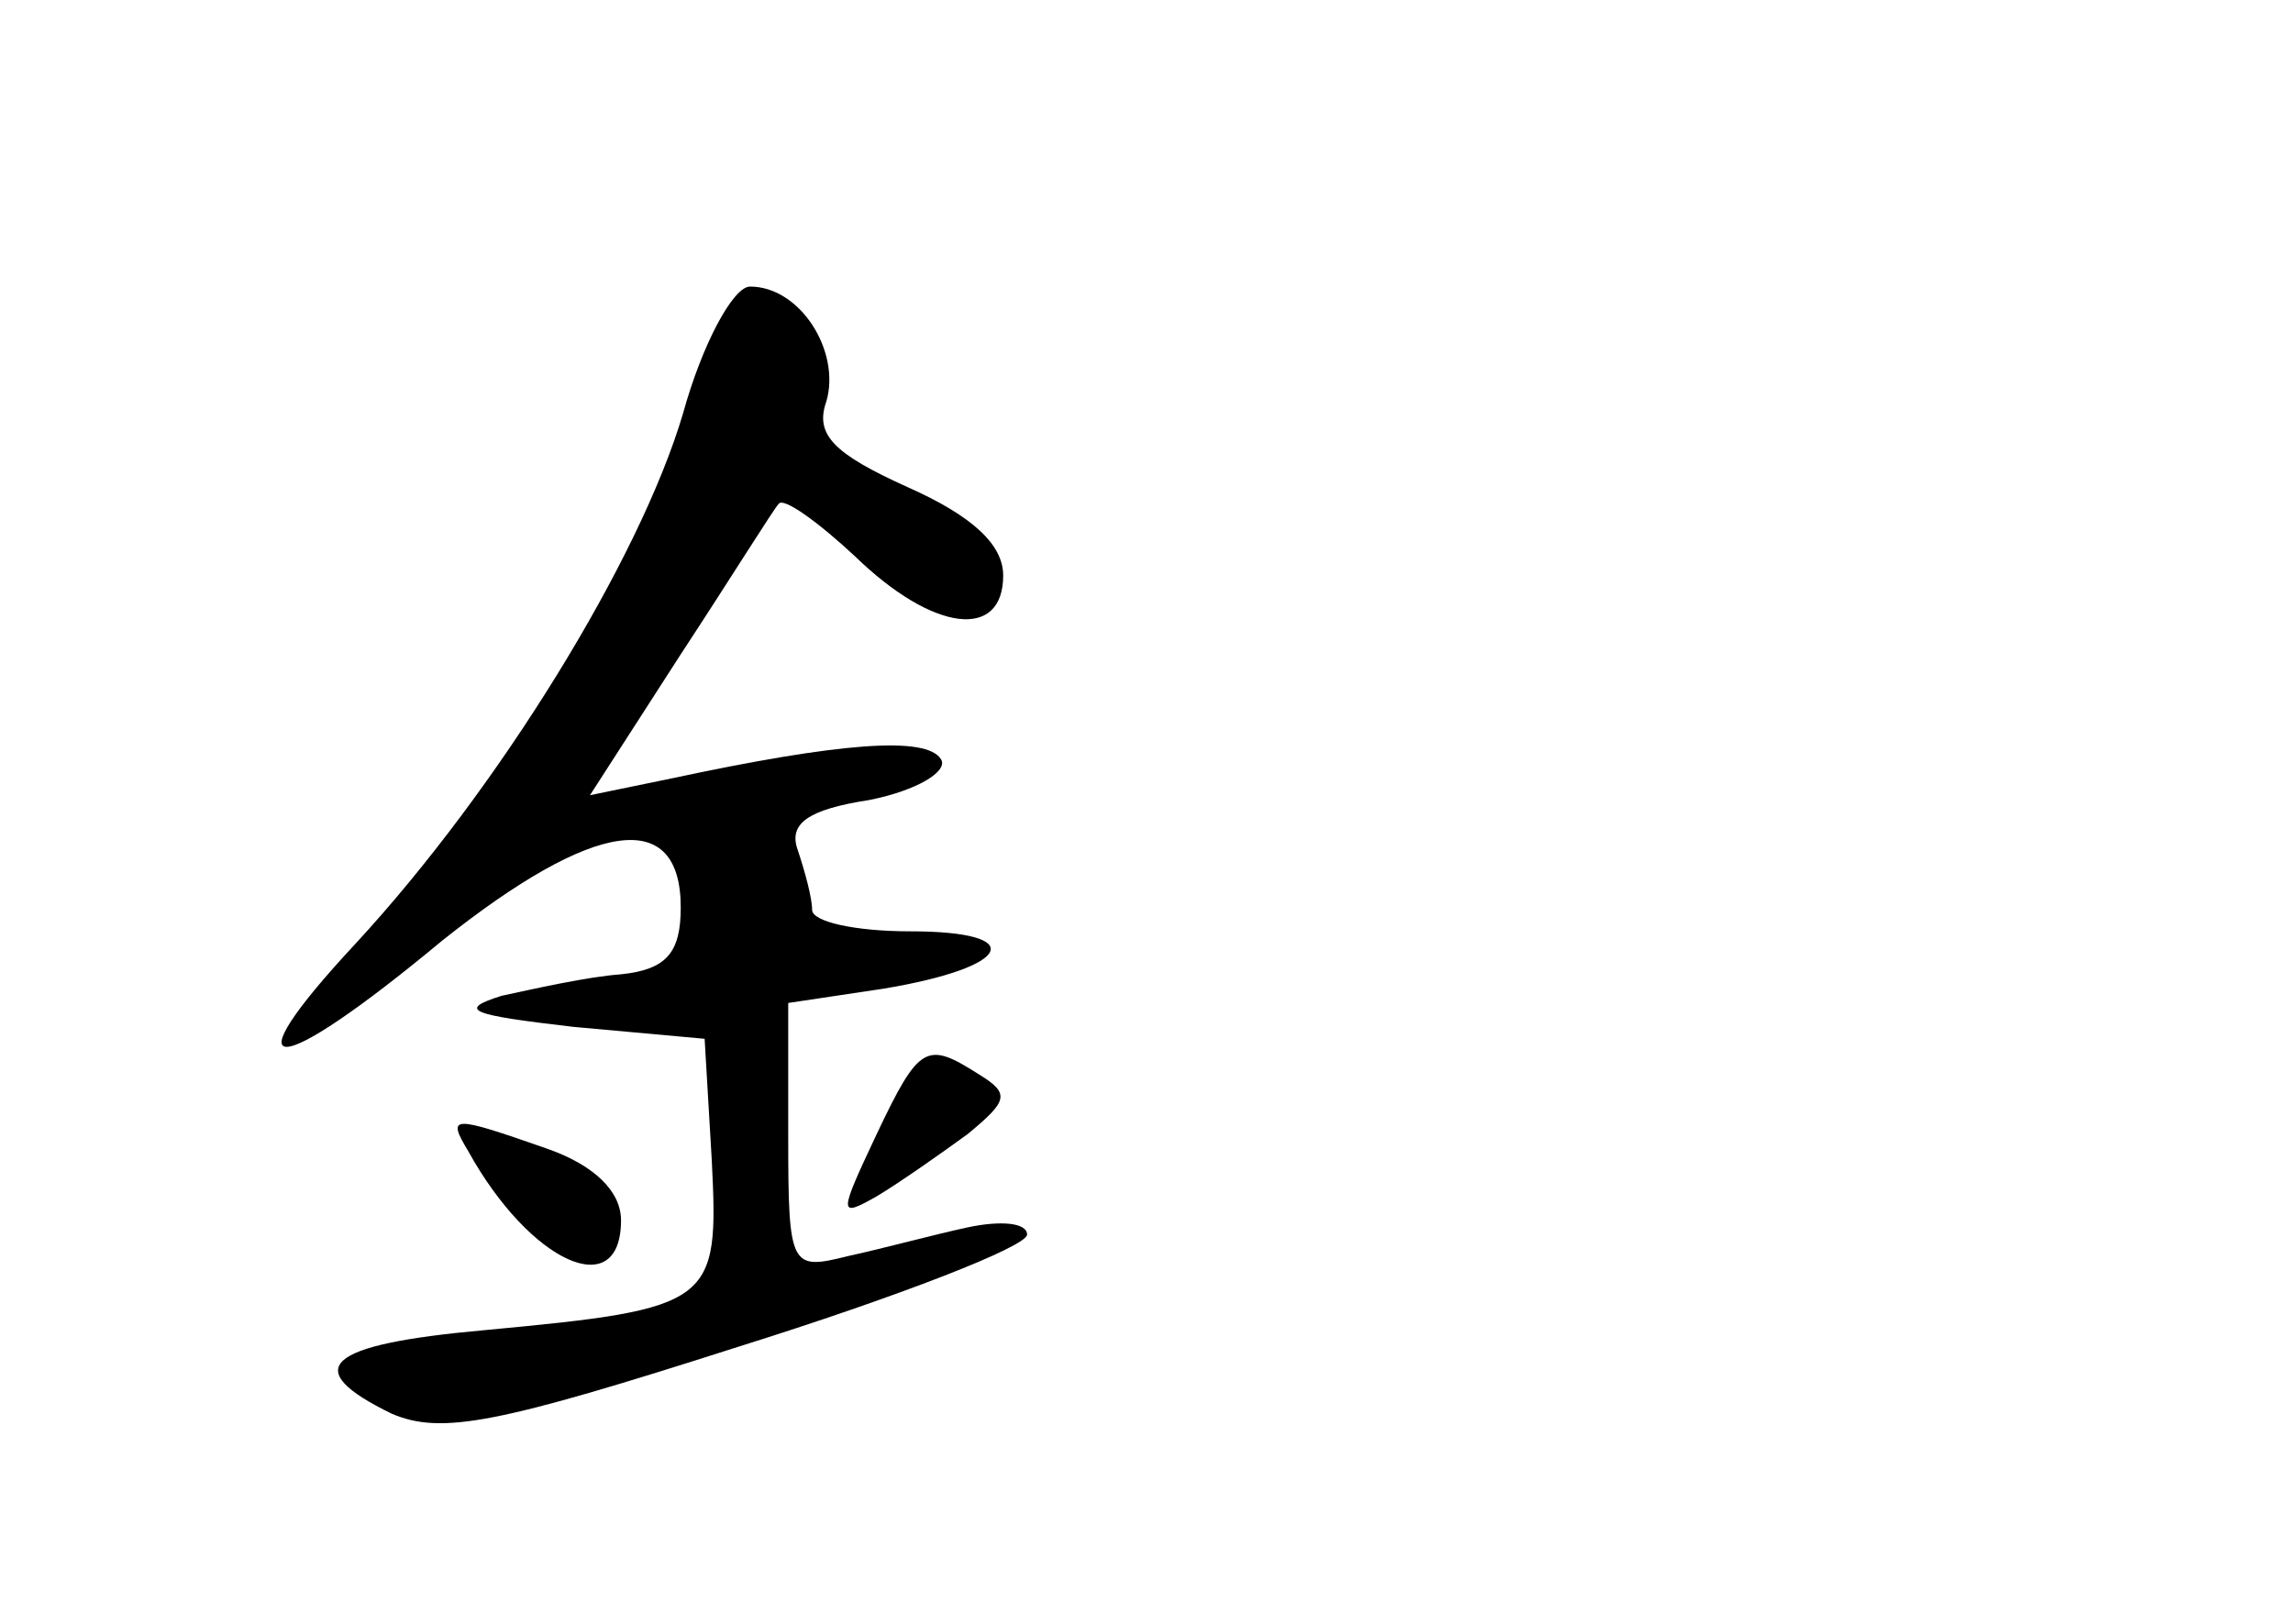 <?xml version="1.0" standalone="no"?>
<!DOCTYPE svg PUBLIC "-//W3C//DTD SVG 20010904//EN"
 "http://www.w3.org/TR/2001/REC-SVG-20010904/DTD/svg10.dtd">
<svg version="1.0" xmlns="http://www.w3.org/2000/svg"
 width="96pt" height="68pt" viewBox="0 0 96 68"
 preserveAspectRatio="xMidYMid meet">
<g transform="translate(0,68) scale(0.1,-0.1)"
fill="#000000" stroke="none">
<path d="M286 507 c-18 -61 -77 -157 -137 -222 -54 -58 -35 -58 36 1 64 51
100 56 100 14 0 -19 -6 -26 -25 -28 -14 -1 -36 -6 -50 -9 -19 -6 -13 -8 30
-13 l55 -5 3 -51 c3 -60 1 -62 -95 -71 -67 -6 -78 -16 -39 -35 21 -9 45 -4
145 28 67 21 121 42 121 47 0 5 -11 6 -25 3 -14 -3 -36 -9 -50 -12 -24 -6 -25
-5 -25 50 l0 56 40 6 c54 9 61 24 11 24 -23 0 -41 4 -41 9 0 5 -3 16 -6 25 -4
11 4 17 30 21 20 4 33 12 30 17 -6 10 -43 7 -113 -8 l-34 -7 38 59 c21 32 39
61 41 63 2 3 17 -8 32 -22 33 -32 62 -35 62 -8 0 13 -13 25 -40 37 -31 14 -39
22 -34 36 6 21 -11 48 -32 48 -7 0 -20 -24 -28 -53z"/>
<path d="M367 205 c-16 -34 -16 -35 0 -26 10 6 27 18 38 26 17 14 18 17 5 25
-22 14 -25 13 -43 -25z"/>
<path d="M196 198 c26 -47 64 -64 64 -29 0 12 -11 23 -31 30 -40 14 -42 14
-33 -1z"/>
</g>
</svg>
